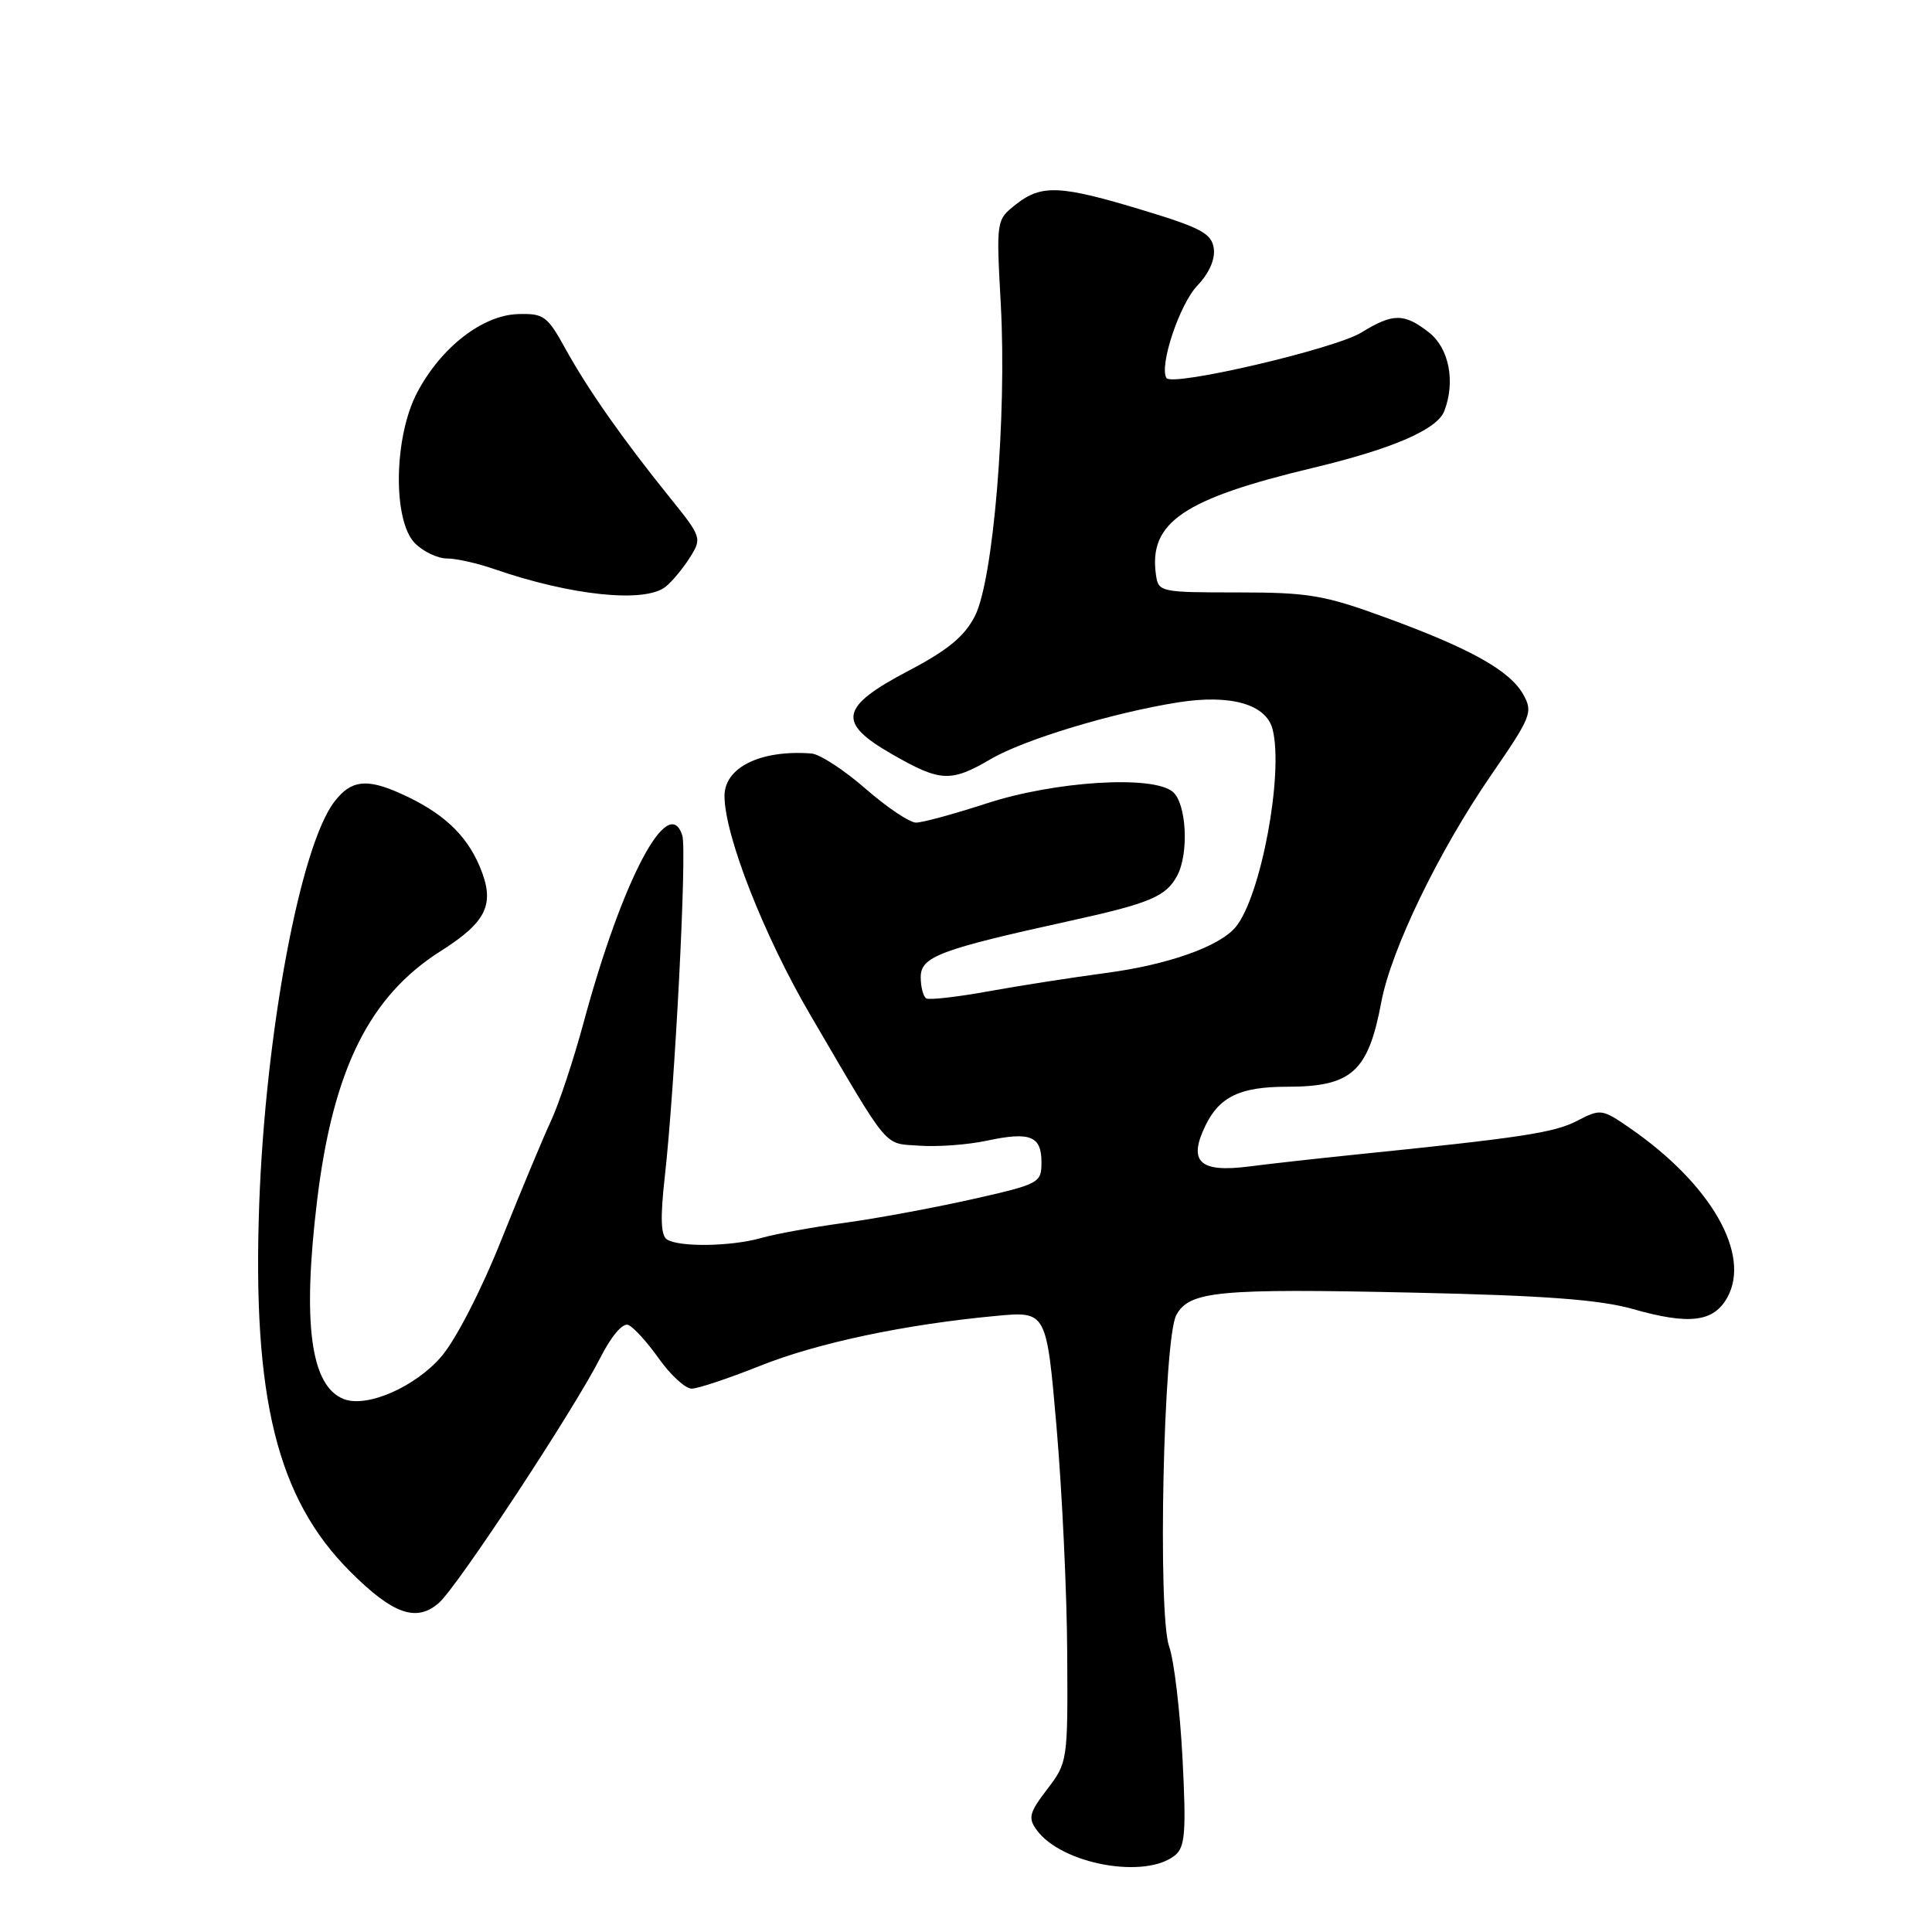 <?xml version="1.0" encoding="UTF-8" standalone="no"?>
<!DOCTYPE svg PUBLIC "-//W3C//DTD SVG 1.1//EN" "http://www.w3.org/Graphics/SVG/1.1/DTD/svg11.dtd" >
<svg xmlns="http://www.w3.org/2000/svg" xmlns:xlink="http://www.w3.org/1999/xlink" version="1.1" viewBox="0 0 256 256">
 <g >
 <path fill="currentColor"
d=" M 155.73 245.81 C 157.03 244.73 157.19 242.69 156.69 233.01 C 156.36 226.68 155.57 219.99 154.91 218.14 C 153.38 213.78 154.16 177.44 155.86 174.27 C 157.57 171.07 161.38 170.71 187.27 171.28 C 204.65 171.66 211.97 172.21 216.35 173.45 C 223.84 175.58 227.05 175.19 228.87 171.94 C 232.05 166.23 226.75 156.95 216.06 149.54 C 212.27 146.92 212.11 146.89 208.95 148.53 C 205.91 150.10 201.54 150.76 179.50 153.00 C 174.55 153.51 168.23 154.21 165.46 154.57 C 158.95 155.40 157.40 153.94 159.73 149.14 C 161.58 145.32 164.34 144.00 170.50 144.00 C 179.11 144.00 181.29 142.04 183.03 132.78 C 184.34 125.81 190.65 112.77 197.61 102.66 C 202.91 94.97 203.15 94.36 201.84 92.02 C 200.05 88.84 194.80 85.91 183.50 81.79 C 175.46 78.85 173.38 78.50 164.00 78.50 C 153.75 78.50 153.49 78.45 153.17 76.16 C 152.19 69.23 156.79 66.10 174.00 61.99 C 184.55 59.46 190.44 56.91 191.38 54.46 C 192.87 50.58 192.01 46.15 189.37 44.07 C 186.07 41.48 184.58 41.48 180.41 44.05 C 176.89 46.23 155.29 51.27 154.56 50.09 C 153.57 48.49 156.30 40.31 158.64 37.86 C 160.22 36.21 161.04 34.35 160.83 32.91 C 160.55 30.95 159.16 30.19 151.50 27.87 C 140.51 24.53 138.02 24.41 134.63 27.07 C 132.00 29.15 132.00 29.15 132.61 40.32 C 133.42 55.21 131.62 76.88 129.18 81.63 C 127.81 84.32 125.59 86.15 120.42 88.86 C 111.27 93.67 110.86 95.73 118.19 99.93 C 124.62 103.62 125.97 103.69 131.32 100.56 C 135.73 97.98 147.49 94.43 156.15 93.06 C 163.09 91.97 167.79 93.32 168.63 96.65 C 170.11 102.54 167.07 118.79 163.74 122.83 C 161.59 125.42 154.78 127.84 146.50 128.93 C 142.10 129.52 135.12 130.60 131.00 131.35 C 126.88 132.10 123.16 132.52 122.75 132.30 C 122.34 132.07 122.00 130.80 122.00 129.47 C 122.00 126.76 124.49 125.82 141.87 122.00 C 152.38 119.69 154.50 118.79 155.98 116.04 C 157.57 113.06 157.22 106.43 155.39 104.91 C 152.72 102.69 139.73 103.51 130.72 106.46 C 126.44 107.85 122.24 109.00 121.38 109.00 C 120.52 109.00 117.51 106.97 114.68 104.50 C 111.85 102.03 108.63 99.93 107.52 99.84 C 100.80 99.33 96.00 101.67 96.00 105.47 C 96.00 110.67 101.23 124.00 107.38 134.50 C 118.05 152.72 117.00 151.46 121.85 151.81 C 124.23 151.98 128.23 151.69 130.74 151.15 C 136.51 149.92 138.00 150.51 138.00 154.02 C 138.00 156.75 137.73 156.90 128.75 158.92 C 123.66 160.06 116.06 161.47 111.86 162.04 C 107.66 162.61 102.71 163.51 100.87 164.04 C 96.92 165.17 89.98 165.28 88.37 164.23 C 87.56 163.71 87.48 161.32 88.08 156.00 C 89.43 144.01 91.04 112.70 90.41 110.71 C 88.58 104.94 82.45 116.55 77.33 135.50 C 75.99 140.45 74.05 146.30 73.02 148.50 C 71.99 150.70 69.05 157.75 66.48 164.17 C 63.80 170.91 60.41 177.50 58.49 179.74 C 55.04 183.77 48.64 186.57 45.57 185.39 C 41.15 183.69 40.04 175.35 42.03 158.97 C 44.14 141.69 48.95 132.00 58.40 126.02 C 64.55 122.12 65.64 119.78 63.58 114.85 C 61.77 110.54 58.61 107.62 53.05 105.13 C 48.56 103.12 46.51 103.37 44.33 106.20 C 39.80 112.04 35.18 136.75 34.35 159.50 C 33.42 185.25 36.71 198.55 46.41 208.25 C 52.07 213.91 55.21 215.01 58.18 212.37 C 60.69 210.13 76.07 186.77 79.54 179.92 C 81.01 177.02 82.51 175.27 83.25 175.56 C 83.94 175.84 85.77 177.85 87.31 180.03 C 88.86 182.21 90.81 184.00 91.65 184.00 C 92.48 184.00 96.55 182.64 100.69 180.99 C 108.31 177.94 119.89 175.49 132.03 174.36 C 138.67 173.74 138.67 173.74 140.00 189.12 C 140.73 197.58 141.37 211.03 141.41 219.00 C 141.50 233.32 141.47 233.54 138.76 237.08 C 136.38 240.19 136.20 240.89 137.37 242.49 C 140.69 247.04 151.82 249.05 155.73 245.81 Z  M 88.19 77.75 C 89.06 77.06 90.50 75.32 91.41 73.88 C 93.03 71.31 92.98 71.16 88.72 65.88 C 82.57 58.26 77.91 51.63 74.91 46.19 C 72.52 41.85 72.04 41.51 68.61 41.62 C 63.92 41.77 58.43 46.04 55.29 51.99 C 52.17 57.88 52.01 69.01 55.00 72.00 C 56.10 73.10 58.00 74.00 59.22 74.00 C 60.44 74.00 63.25 74.63 65.47 75.40 C 75.69 78.93 85.43 79.94 88.19 77.75 Z "/>
</g>
</svg>